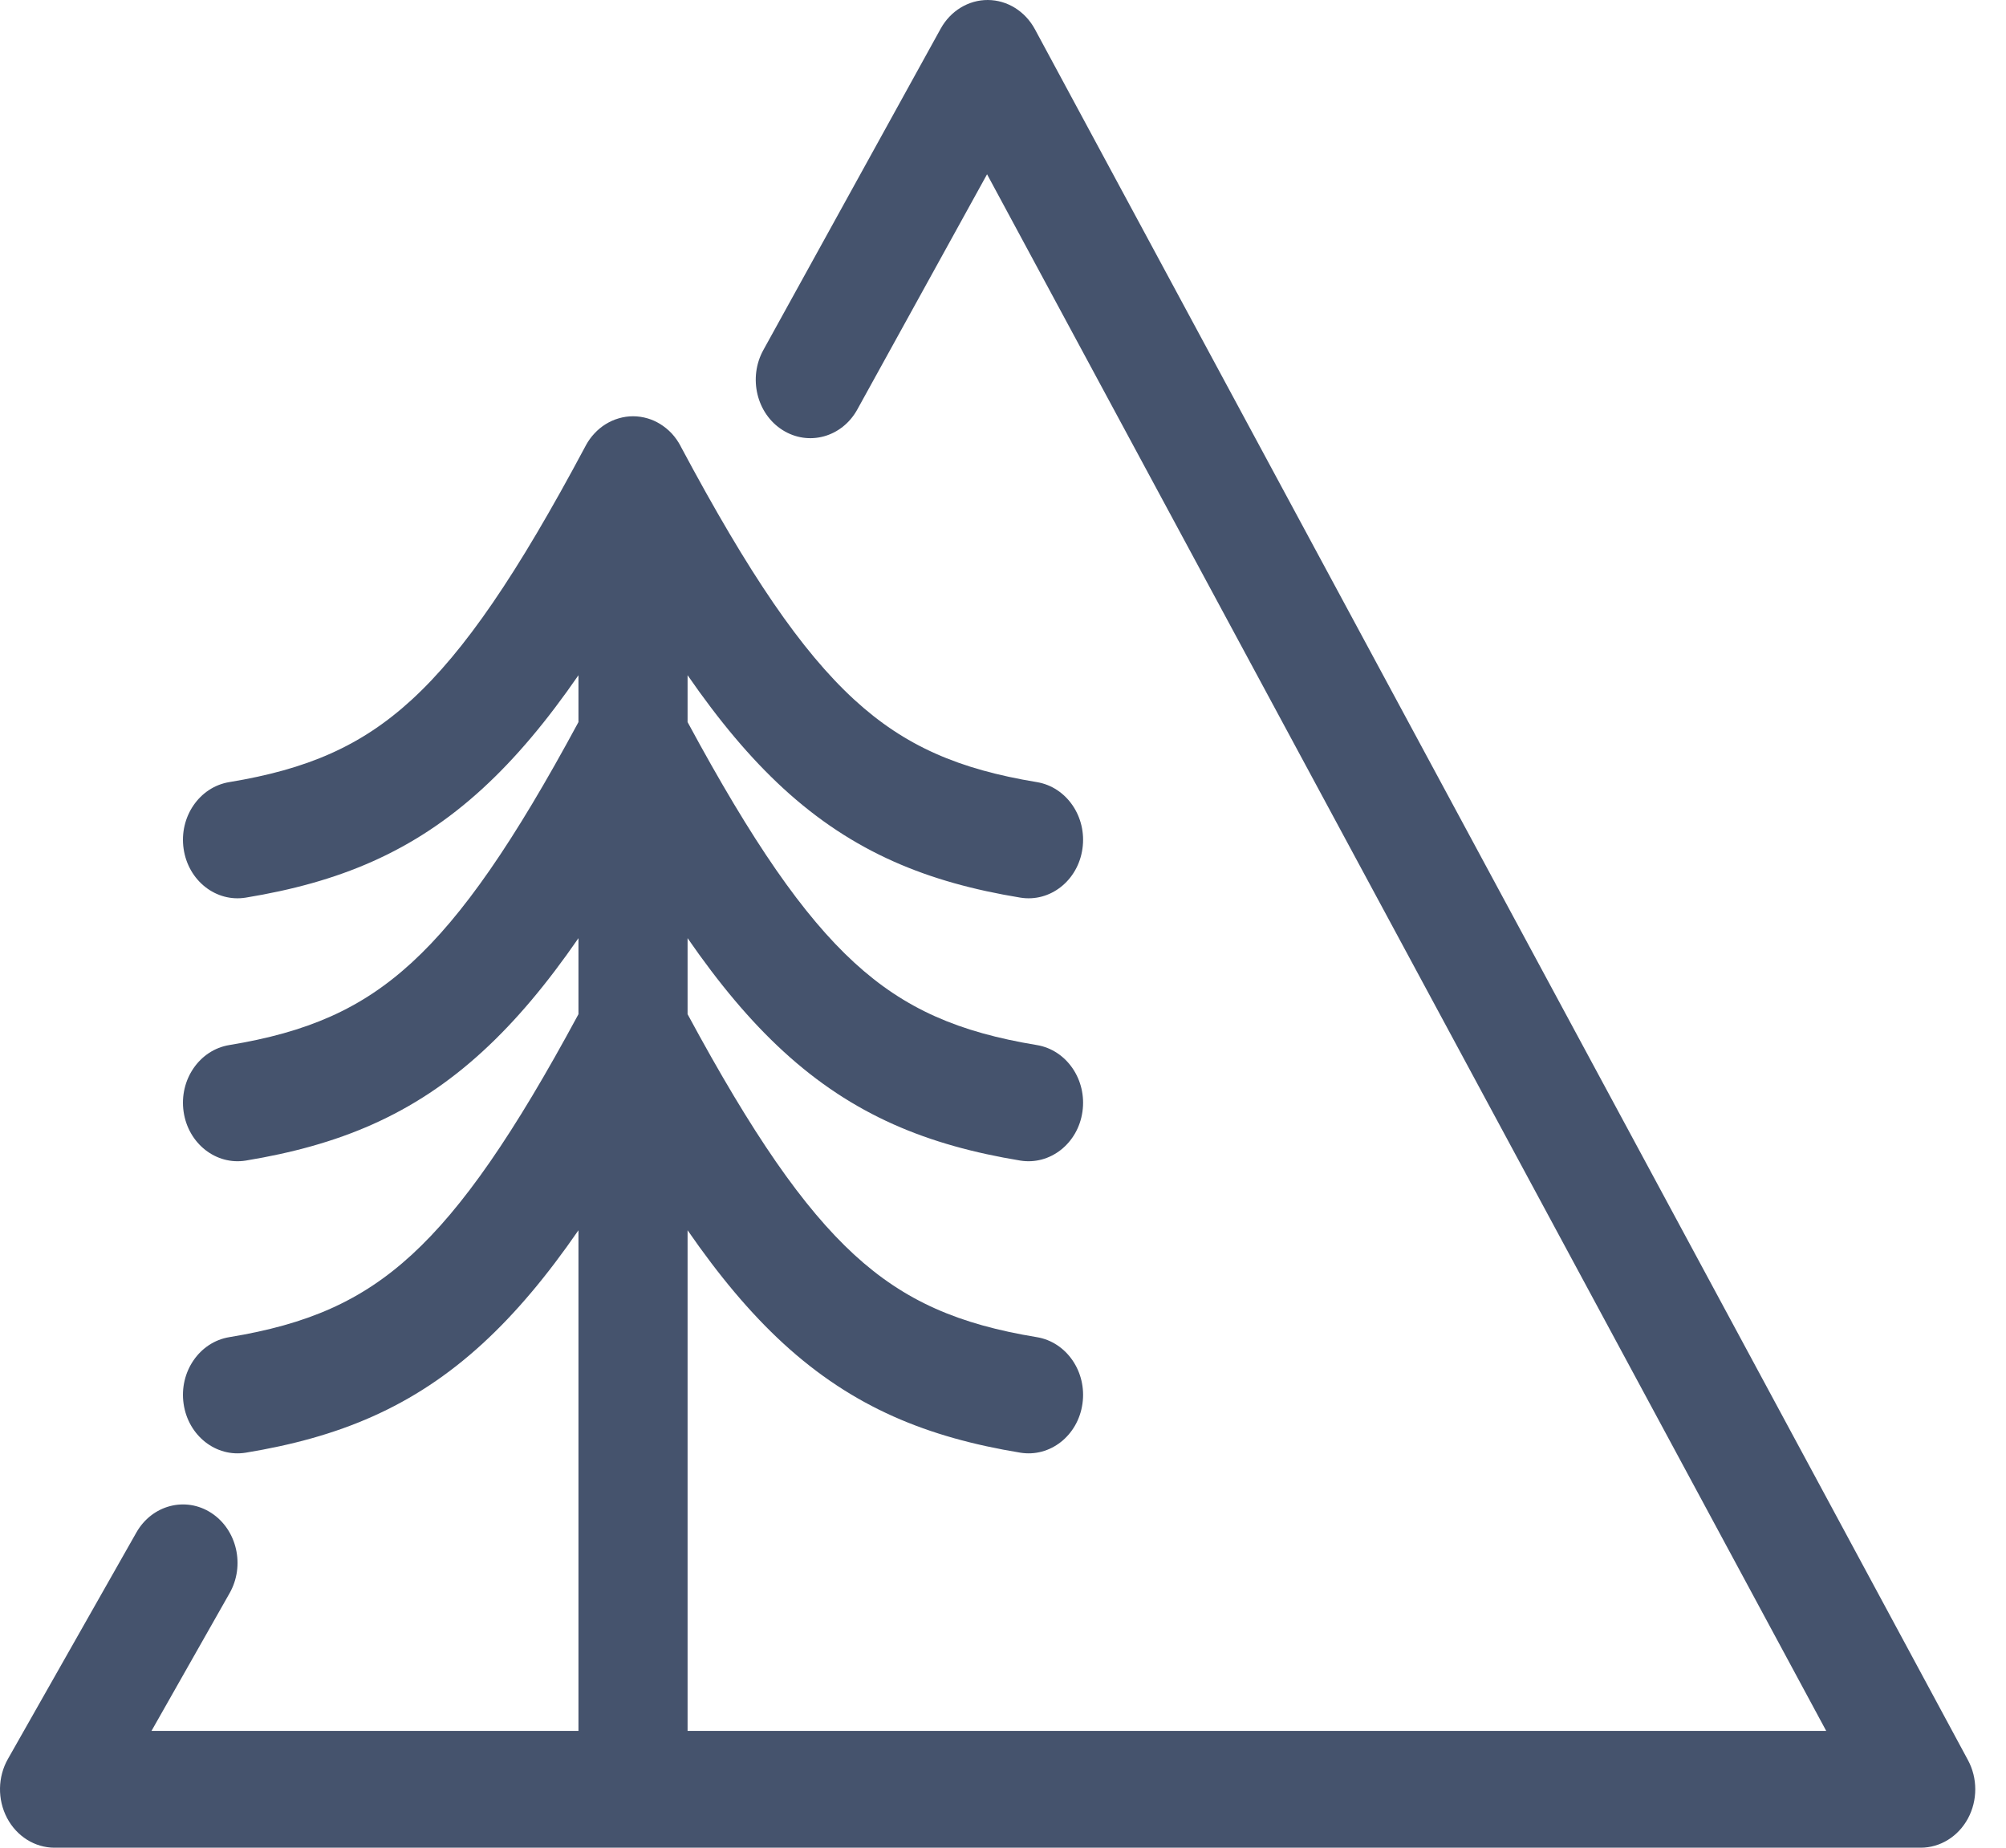 <svg width="38" height="35" viewBox="0 0 38 35" fill="none" xmlns="http://www.w3.org/2000/svg">
<path fill-rule="evenodd" clip-rule="evenodd" d="M19.604 0.553C19.42 0.213 19.081 0.002 18.714 1.4197e-05C18.347 -0.002 18.006 0.205 17.819 0.544L14.46 6.631C14.17 7.157 14.333 7.836 14.824 8.146C15.316 8.457 15.95 8.283 16.24 7.757L18.698 3.301L34.594 32.787H13.025V23.304C13.62 24.165 14.211 24.872 14.837 25.447C16.163 26.664 17.577 27.229 19.327 27.517C19.891 27.61 20.419 27.196 20.505 26.591C20.592 25.987 20.205 25.422 19.641 25.329C18.165 25.087 17.142 24.648 16.182 23.767C15.216 22.879 14.256 21.492 13.025 19.211V17.771C13.62 18.632 14.211 19.339 14.837 19.913C16.163 21.13 17.577 21.695 19.327 21.984C19.891 22.076 20.419 21.662 20.505 21.058C20.592 20.454 20.205 19.889 19.641 19.796C18.165 19.553 17.142 19.114 16.182 18.233C15.216 17.346 14.256 15.958 13.025 13.678V12.79C13.62 13.651 14.211 14.358 14.837 14.933C16.163 16.15 17.577 16.715 19.327 17.003C19.891 17.096 20.419 16.682 20.505 16.077C20.592 15.473 20.205 14.908 19.641 14.815C18.165 14.572 17.142 14.134 16.182 13.253C15.183 12.335 14.191 10.883 12.898 8.461L12.892 8.448C12.846 8.362 12.79 8.281 12.723 8.209C12.656 8.138 12.581 8.078 12.501 8.029C12.429 7.985 12.351 7.95 12.27 7.926C12.178 7.899 12.085 7.885 11.992 7.885C11.902 7.885 11.811 7.898 11.722 7.924C11.634 7.949 11.55 7.987 11.473 8.035C11.396 8.082 11.325 8.141 11.261 8.21C11.198 8.277 11.145 8.351 11.101 8.431C11.095 8.442 11.089 8.452 11.084 8.463C9.793 10.883 8.8 12.335 7.801 13.253C6.841 14.134 5.818 14.572 4.343 14.815C3.778 14.908 3.391 15.473 3.478 16.077C3.565 16.682 4.093 17.096 4.657 17.003C6.406 16.715 7.821 16.15 9.146 14.933C9.772 14.358 10.364 13.651 10.958 12.79V13.678C9.728 15.958 8.767 17.346 7.801 18.233C6.841 19.114 5.818 19.553 4.343 19.796C3.778 19.889 3.391 20.454 3.478 21.058C3.565 21.662 4.093 22.076 4.657 21.984C6.406 21.695 7.821 21.13 9.146 19.913C9.772 19.339 10.364 18.632 10.958 17.771V19.211C9.728 21.492 8.767 22.879 7.801 23.767C6.841 24.648 5.818 25.087 4.343 25.329C3.778 25.422 3.391 25.987 3.478 26.591C3.565 27.196 4.093 27.61 4.657 27.517C6.406 27.229 7.821 26.664 9.146 25.447C9.772 24.872 10.364 24.165 10.958 23.304V32.787H2.87L4.349 30.179C4.646 29.657 4.49 28.976 4.003 28.659C3.515 28.341 2.879 28.508 2.583 29.03L0.15 33.319C-0.044 33.66 -0.05 34.087 0.133 34.436C0.316 34.784 0.66 35 1.033 35H36.384C36.753 35 37.094 34.789 37.279 34.447C37.464 34.104 37.464 33.682 37.279 33.34L19.604 0.553Z" fill="#45536D"/>
</svg>
